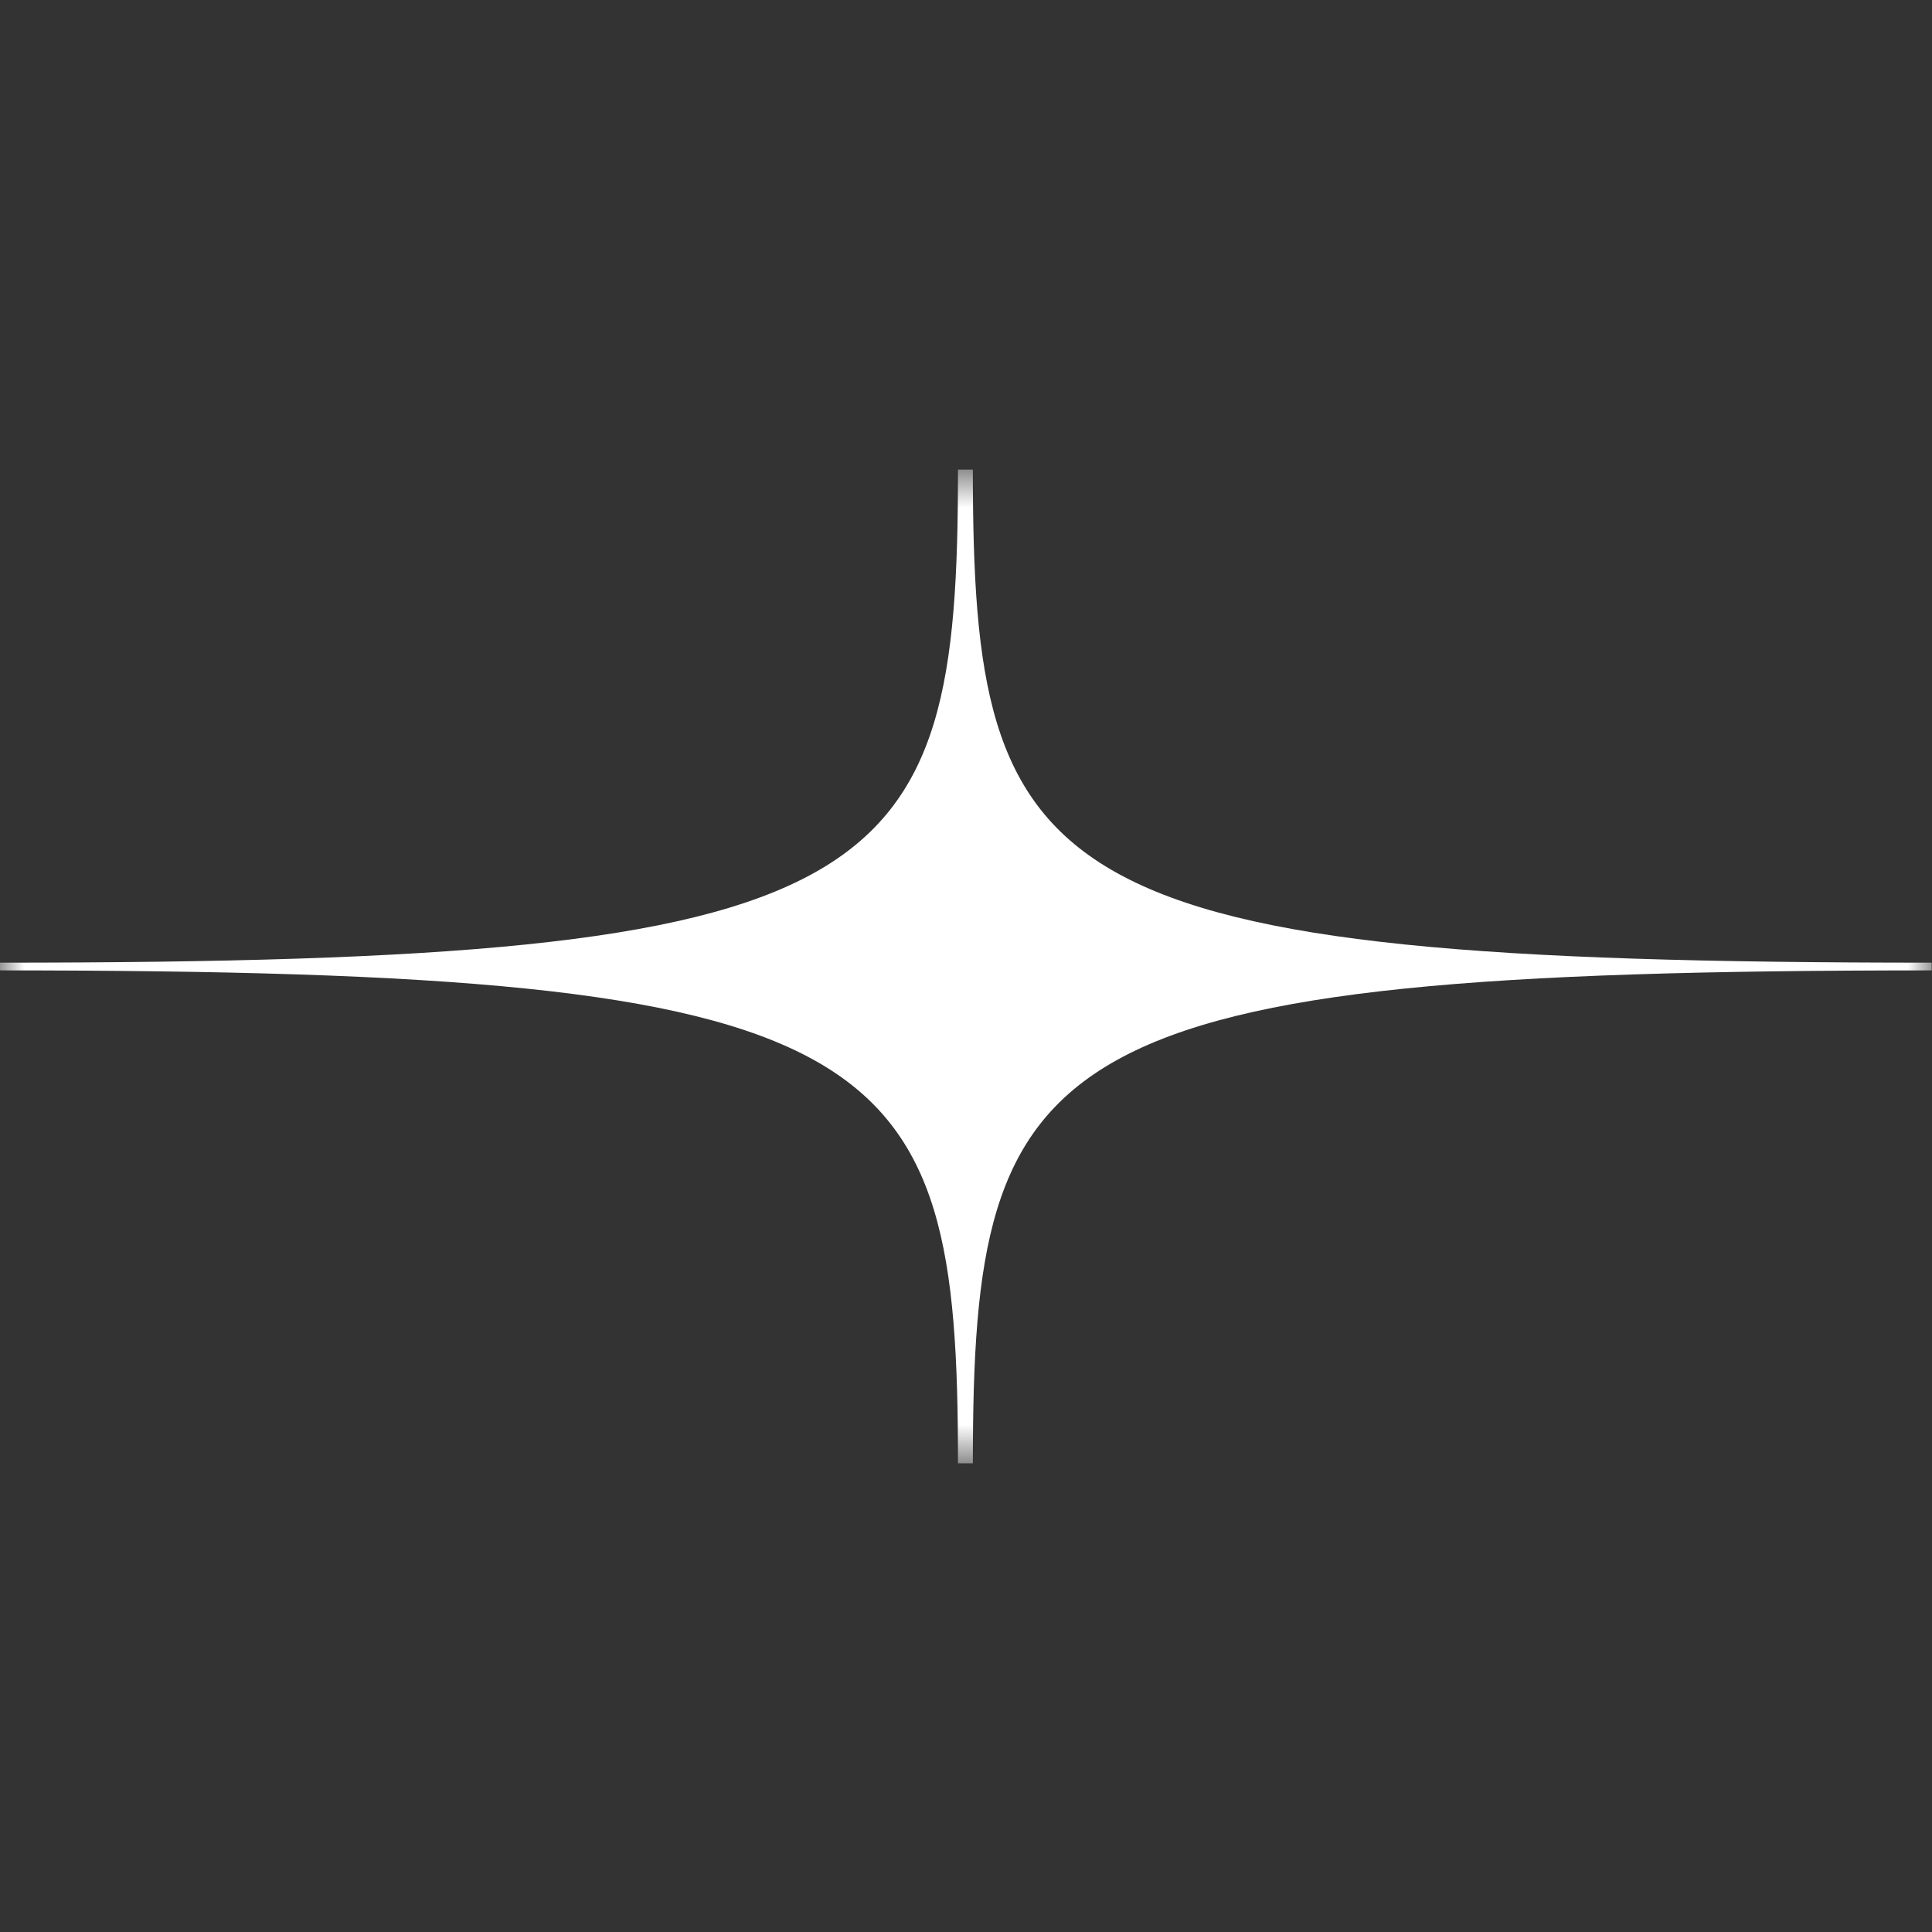 <svg width="40" height="40" viewBox="0 0 40 40" fill="none" xmlns="http://www.w3.org/2000/svg">
<rect x="0" y="0" width="40" height="40" fill="#333333" stroke="none"/>
<mask id="mask0_420_729" style="mask-type:luminance" maskUnits="userSpaceOnUse" x="0" y="9" width="40" height="22">
<path d="M0 9.7H40V30.3H0V9.7Z" fill="white"/>
</mask>
<g mask="url(#mask0_420_729)">
<path fill-rule="evenodd" clip-rule="evenodd" d="M-0.016 20.091V19.931C18.49 19.931 19.834 18.387 19.834 9.723H20.142C20.142 18.387 21.488 19.931 39.994 19.931V20.091C21.488 20.091 20.142 21.632 20.142 30.297H19.834C19.834 21.632 18.49 20.091 -0.016 20.091Z" fill="white"/>
</g>
</svg>
